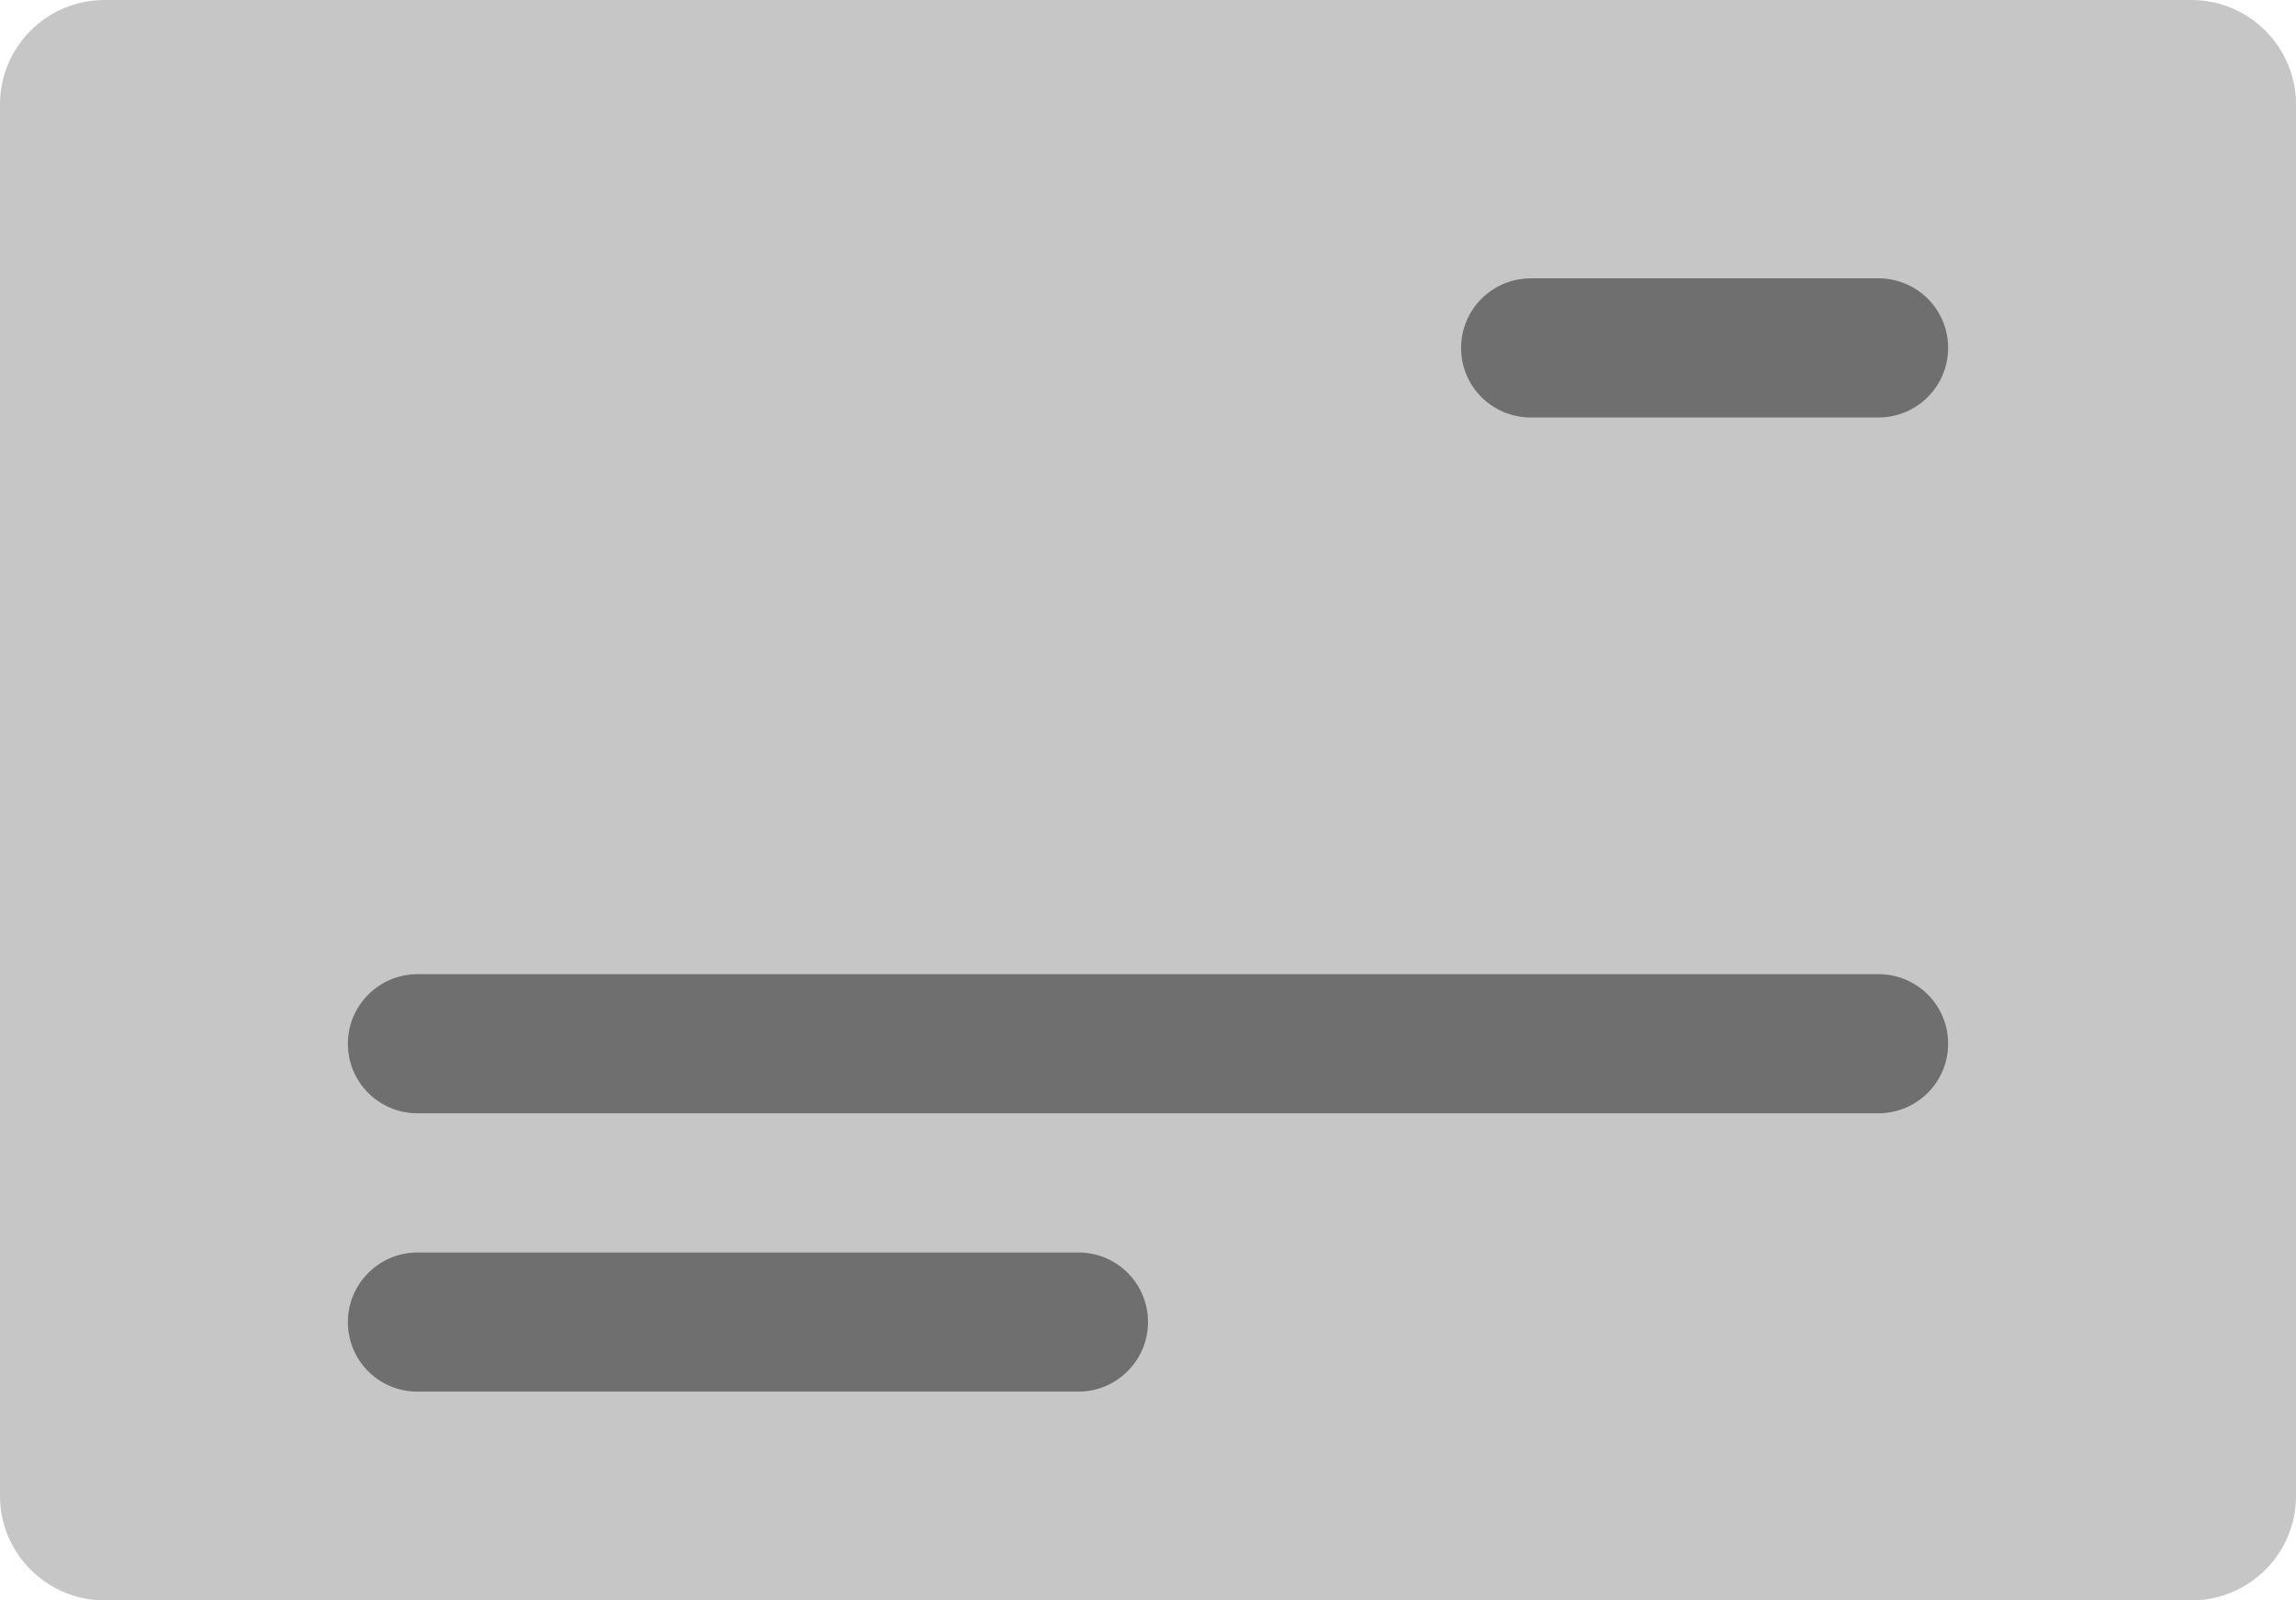 <?xml version="1.0" encoding="UTF-8"?>
<svg width="66px" height="46px" viewBox="0 0 66 46" version="1.1" xmlns="http://www.w3.org/2000/svg" xmlns:xlink="http://www.w3.org/1999/xlink">
    <!-- Generator: Sketch 63.1 (92452) - https://sketch.com -->
    <title>unknown</title>
    <desc>Created with Sketch.</desc>
    <g id="Cards" stroke="none" stroke-width="1" fill="none" fill-rule="evenodd">
        <g id="Color" transform="translate(-328, -27)">
            <g id="unknown" transform="translate(328, 27)">
                <path d="M0,3 C0,1.343 1.348,0 3.007,0 L62.993,0 C64.654,0 66,1.352 66,3 L66,43 C66,44.657 64.652,46 62.993,46 L3.007,46 C1.346,46 0,44.648 0,43 L0,3 Z" id="Rectangle-Copy-4" fill="#C6C6C6"></path>
                <path d="M10,30 C10,28.895 10.898,28 12.006,28 L53.994,28 C55.102,28 56,28.888 56,30 L56,30 C56,31.105 55.102,32 53.994,32 L12.006,32 C10.898,32 10,31.112 10,30 L10,30 Z" id="Rectangle-Copy-4" fill="#6F6F6F"></path>
                <path d="M10,38 C10,36.895 10.902,36 12.001,36 L30.999,36 C32.104,36 33,36.888 33,38 L33,38 C33,39.105 32.098,40 30.999,40 L12.001,40 C10.896,40 10,39.112 10,38 L10,38 Z" id="Rectangle-Copy-4" fill="#6F6F6F"></path>
                <path d="M42,10 C42,8.895 42.897,8 44.006,8 L53.994,8 C55.102,8 56,8.888 56,10 L56,10 C56,11.105 55.103,12 53.994,12 L44.006,12 C42.898,12 42,11.112 42,10 L42,10 Z" id="Rectangle-Copy-4" fill="#6F6F6F"></path>
            </g>
        </g>
    </g>
</svg>